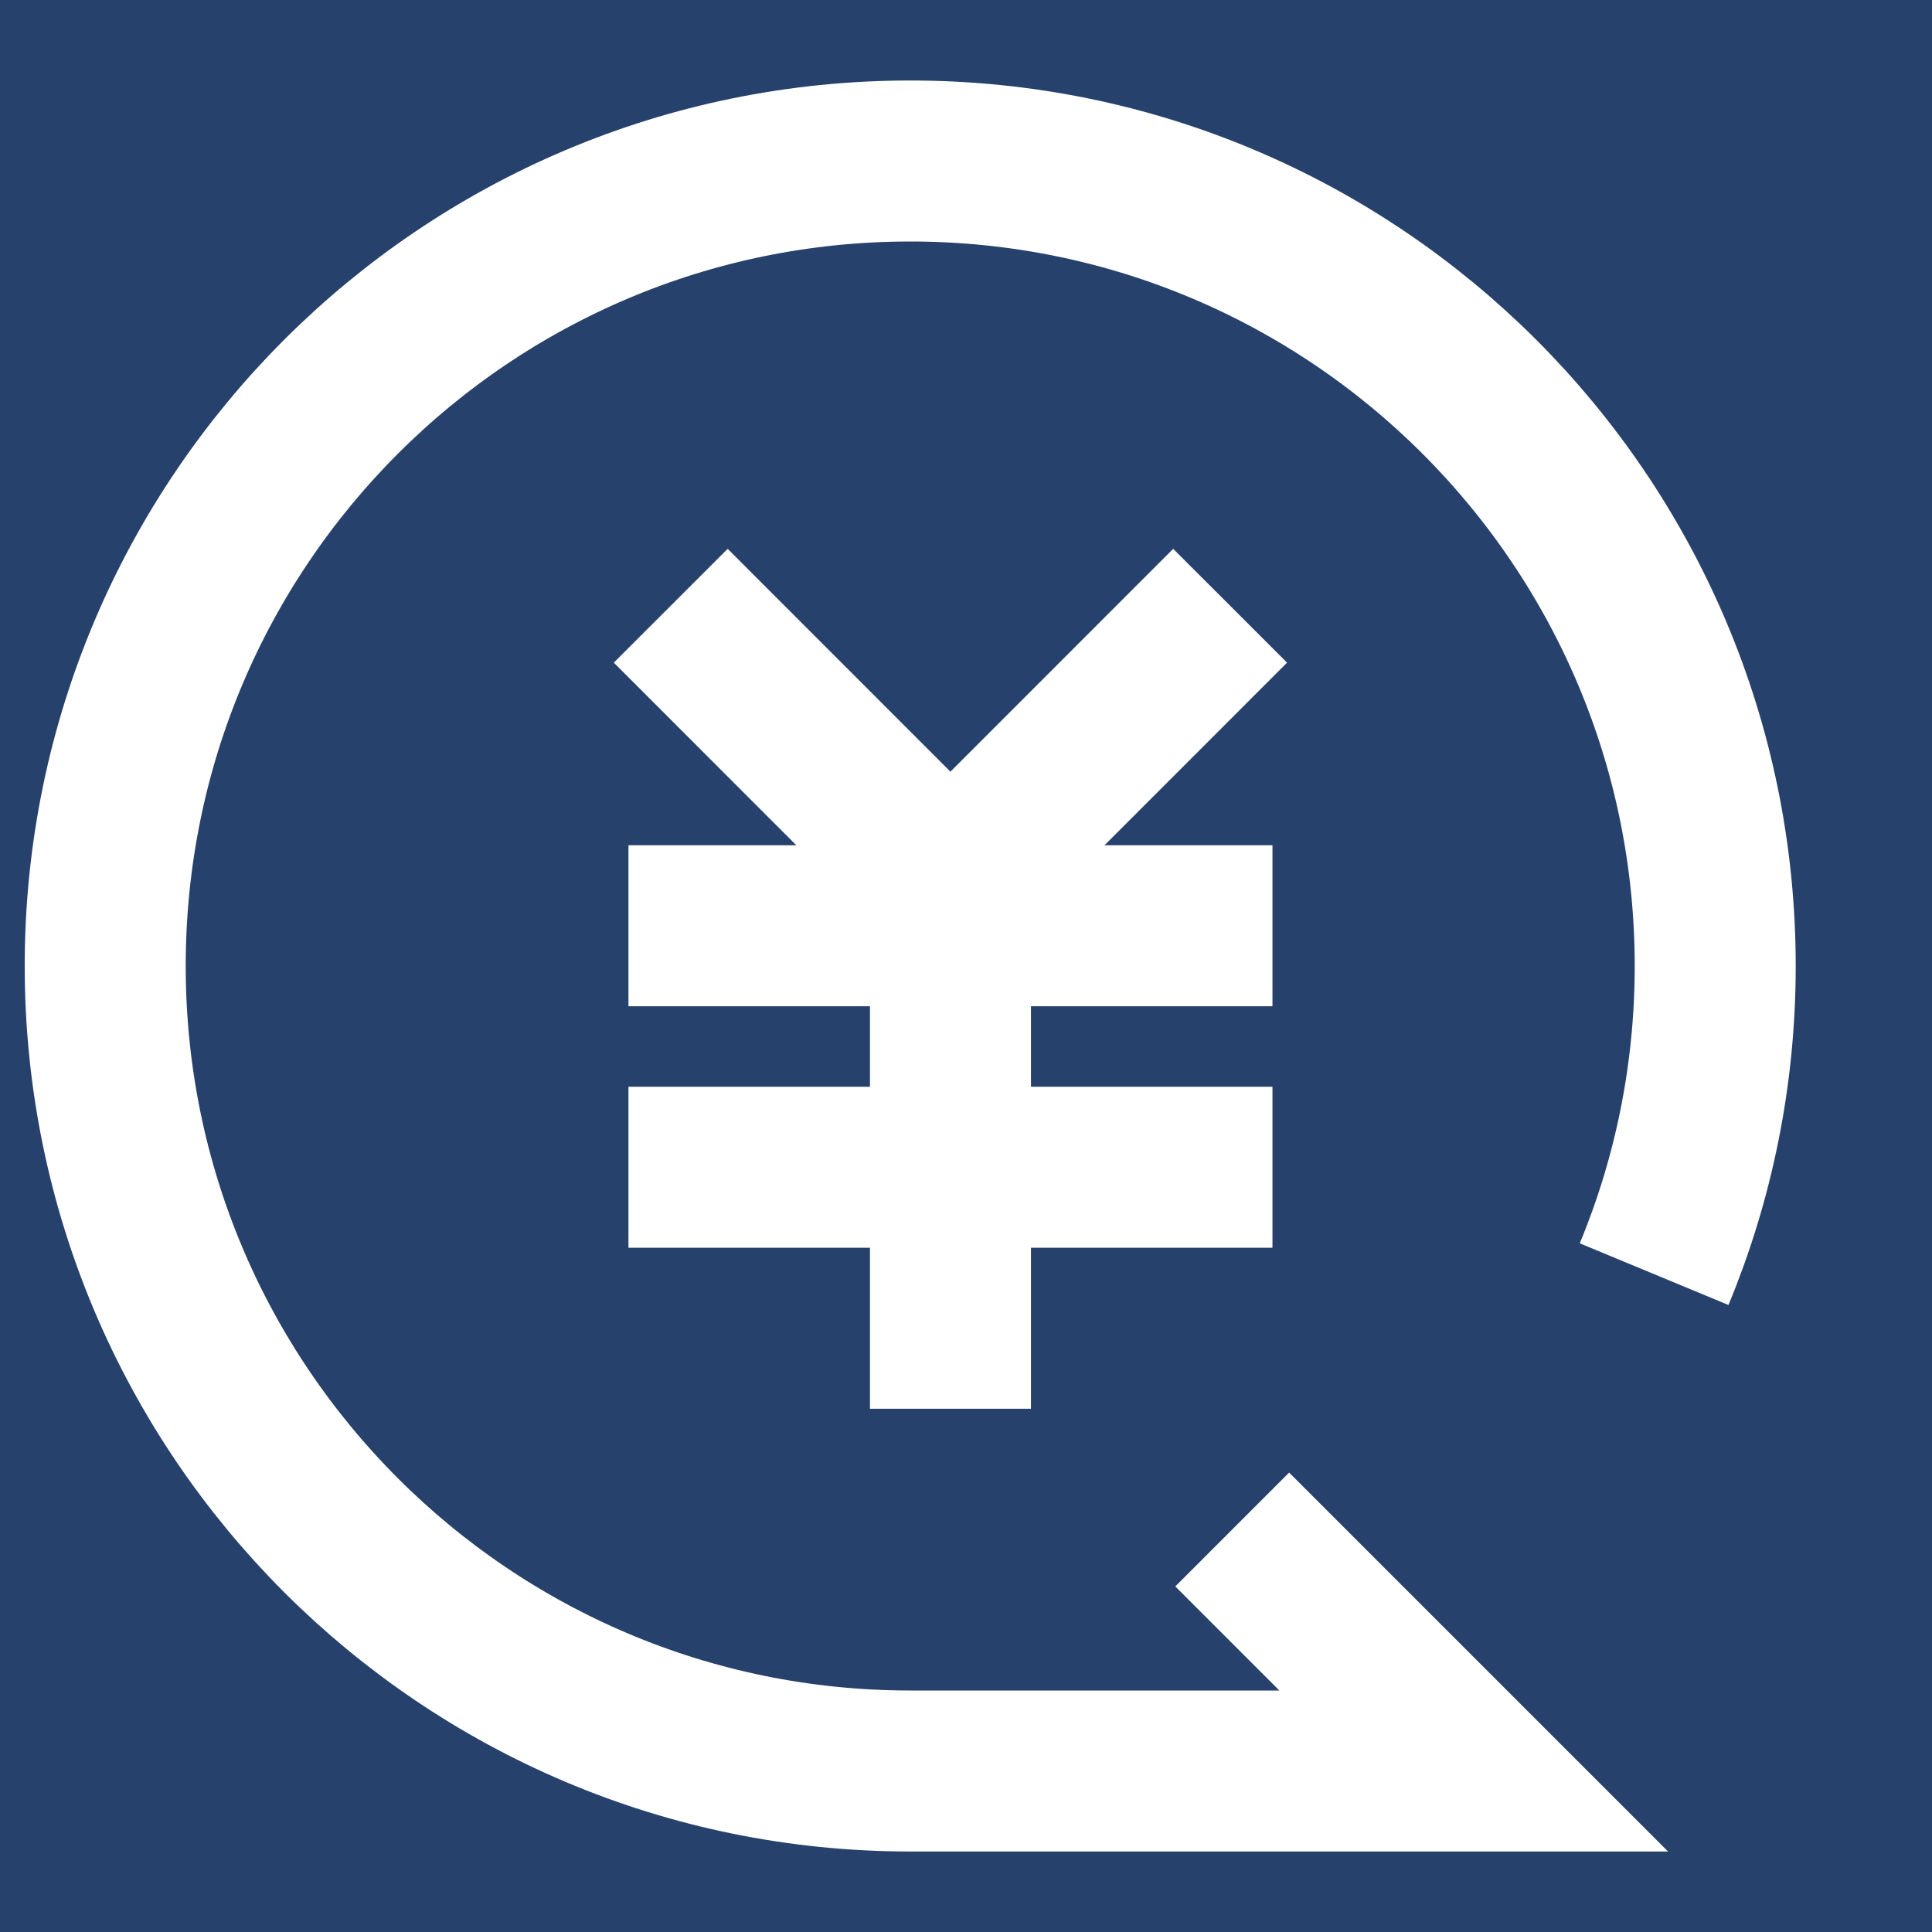 <?xml version="1.0" encoding="UTF-8"?>
<svg width="24px" height="24px" viewBox="0 0 24 24" version="1.1" xmlns="http://www.w3.org/2000/svg" xmlns:xlink="http://www.w3.org/1999/xlink">
    <title>左侧导航</title>
    <g id="页面-1" stroke="none" stroke-width="1" fill="none" fill-rule="evenodd">
        <g id="充值记录" transform="translate(-38, -373)">
            <rect fill="#F4F6F9" x="0" y="0" width="1440" height="820"></rect>
            <g id="左侧导航">
                <polygon id="蒙版" fill="#182E51" points="0 0 240 0 240 820 0 820"></polygon>
                <polygon id="矩形备份-6" points="-1.06334242e-13 360 239.443 360 239.443 410 -1.06334242e-13 410"></polygon>
                <rect id="矩形" fill="#26416C" x="30" y="367" width="180" height="36" rx="6"></rect>
                <g id="编组-9" transform="translate(38, 373)" stroke="#FFFFFF" stroke-width="2">
                    <path d="M20.548,15.828 C21.037,14.649 21.307,13.356 21.307,12 C21.307,6.477 16.829,2 11.307,2 C5.784,2 1.307,6.477 1.307,12 C1.307,17.523 5.784,22 11.307,22 L18.307,22 L15.307,19" id="路径"></path>
                    <line x1="8.807" y1="11.5" x2="14.807" y2="11.5" id="直线-3" stroke-linecap="square"></line>
                    <line x1="8.807" y1="14.5" x2="14.807" y2="14.5" id="直线-3备份" stroke-linecap="square"></line>
                    <line x1="11.807" y1="11.5" x2="11.807" y2="16.5" id="直线-4" stroke-linecap="square"></line>
                    <line x1="9.039" y1="8.232" x2="11.867" y2="11.061" id="直线-4备份" stroke-linecap="square"></line>
                    <line x1="11.746" y1="8.232" x2="14.574" y2="11.061" id="直线-4备份-2" stroke-linecap="square" transform="translate(13.16, 9.646) scale(-1, 1) translate(-13.16, -9.646) "></line>
                </g>
            </g>
        </g>
    </g>
</svg>